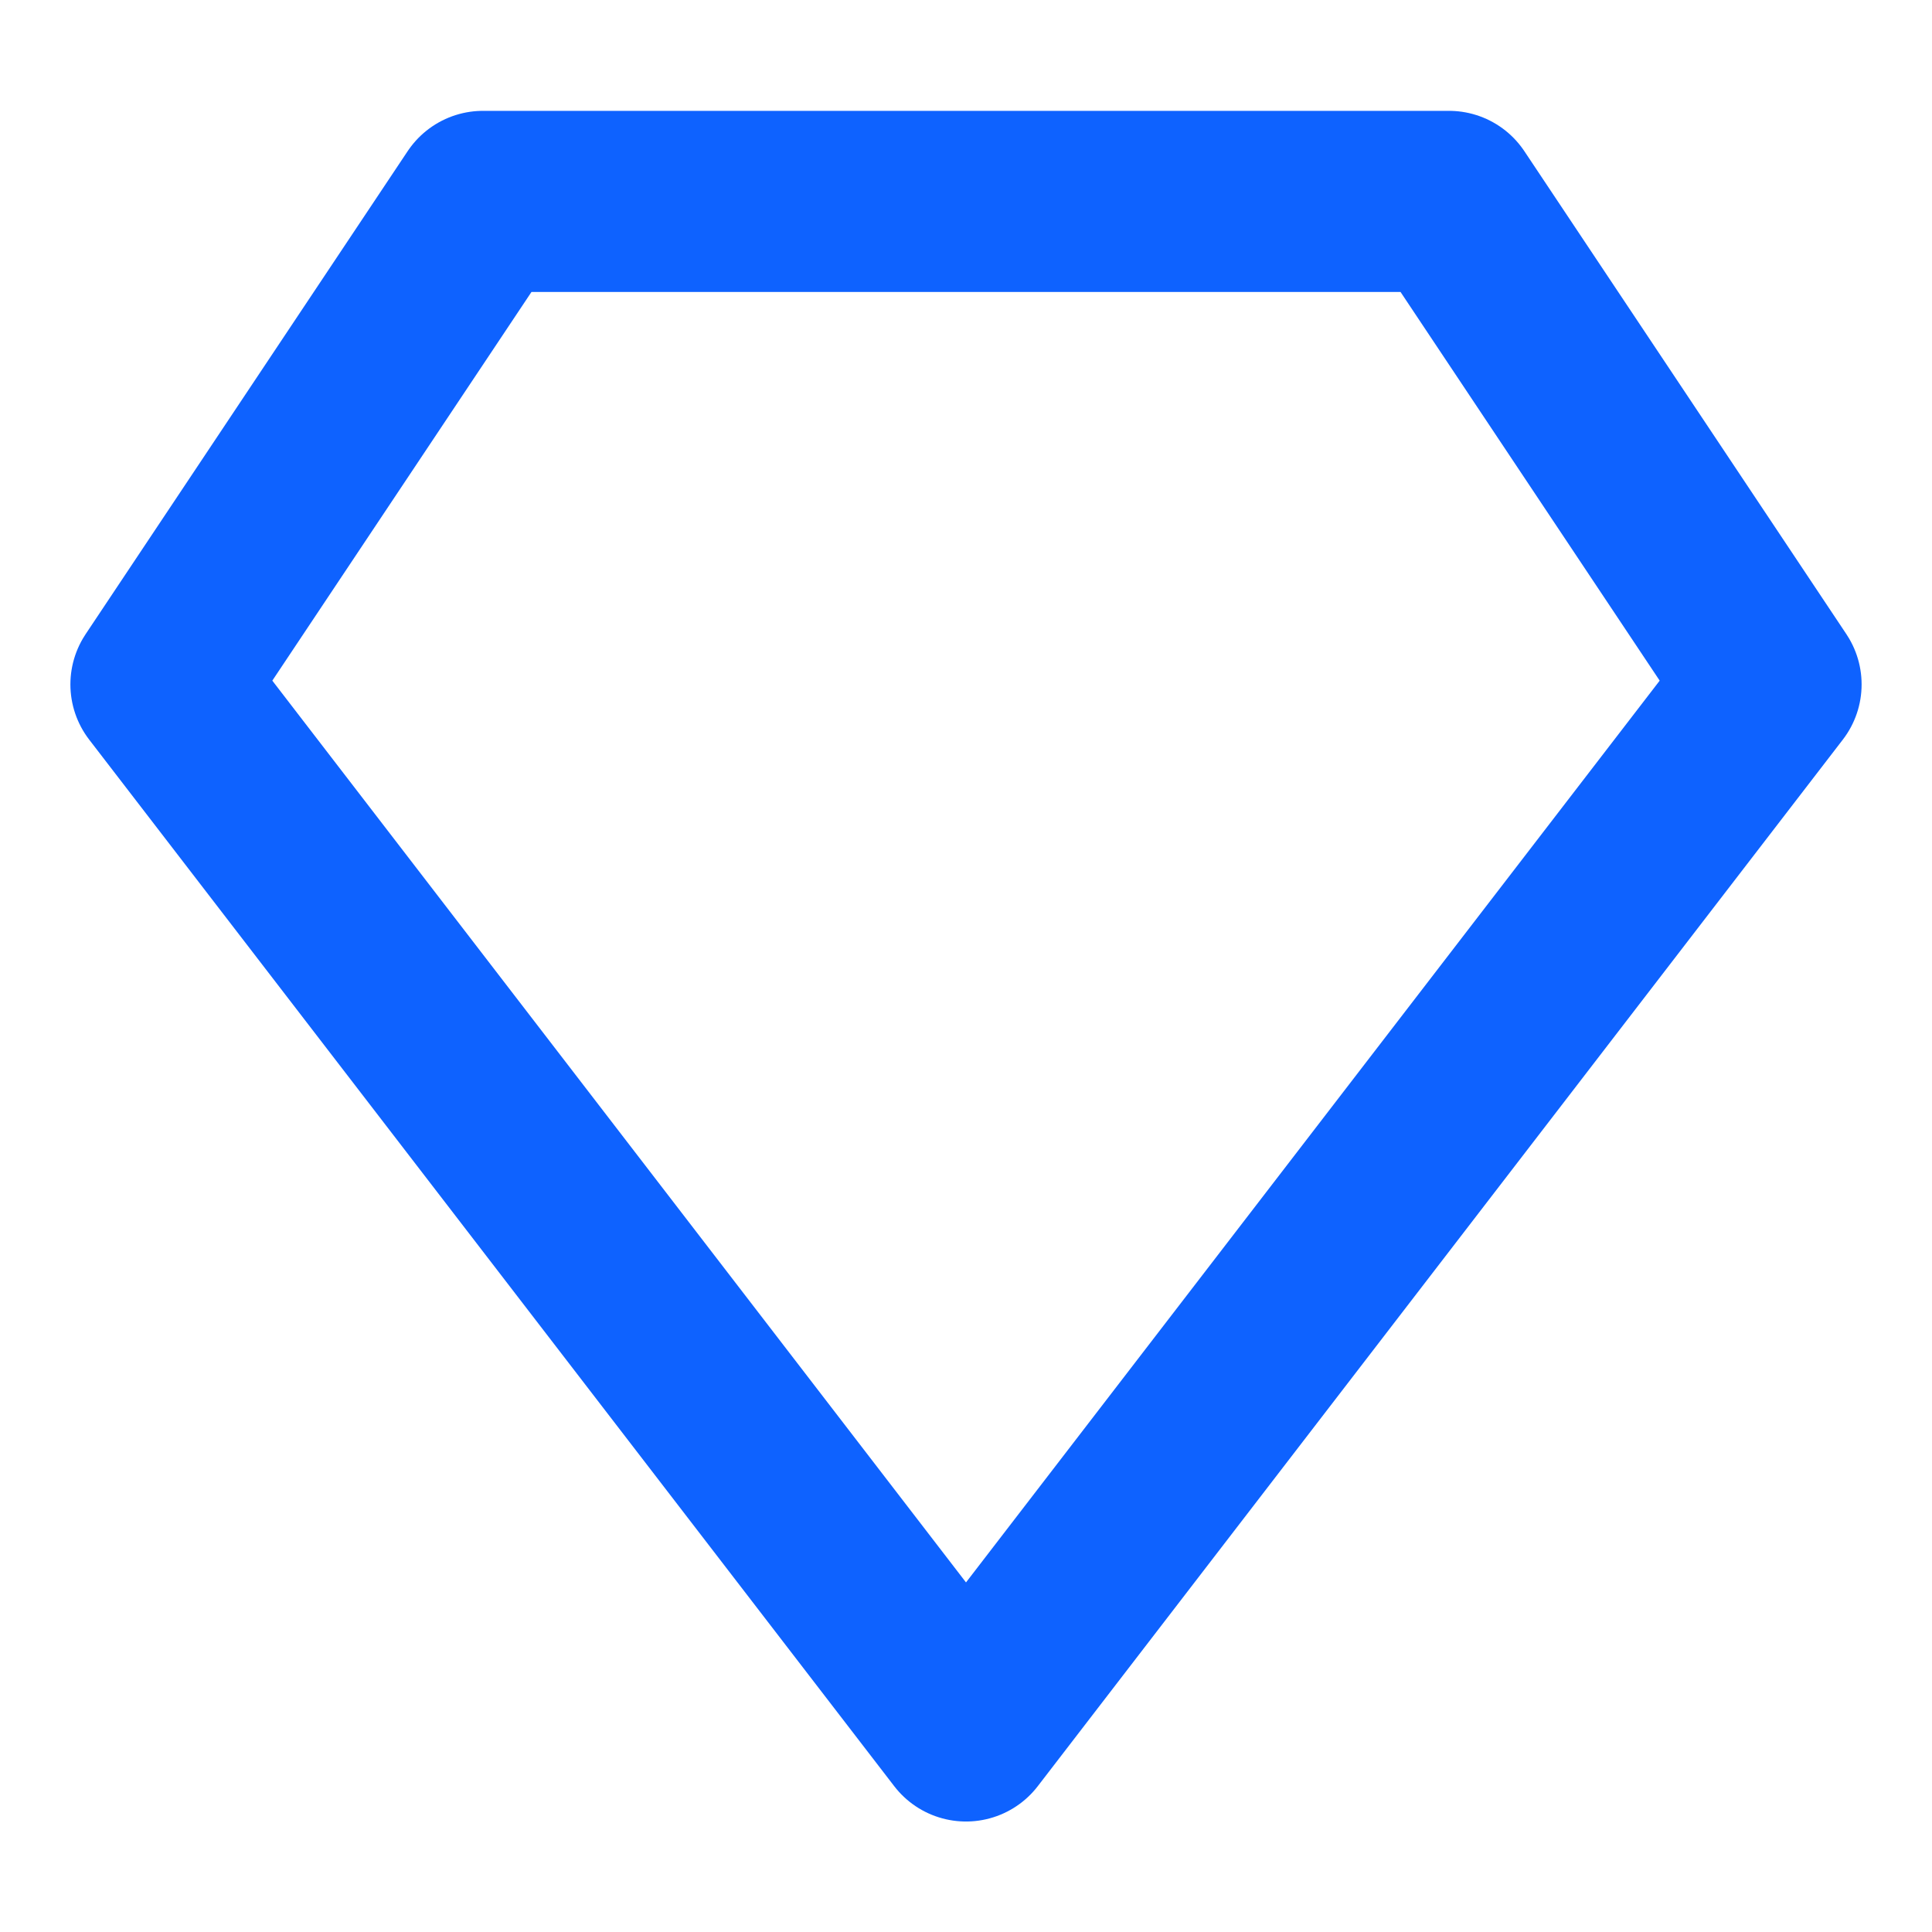 <svg width="16" height="16" viewBox="0 0 16 16" fill="none" xmlns="http://www.w3.org/2000/svg">
<g clip-path="url(#clip0_488_5362)">
<path d="M4 1.668H12L14.667 5.668L8 14.335L1.333 5.668L4 1.668Z" stroke="#0E62FF" stroke-width="1.5" stroke-linecap="round" stroke-linejoin="round"/>
</g>
<defs>
<clipPath id="clip0_488_5362">
<rect width="16" height="16" fill="white"/>
</clipPath>
</defs>
</svg>
